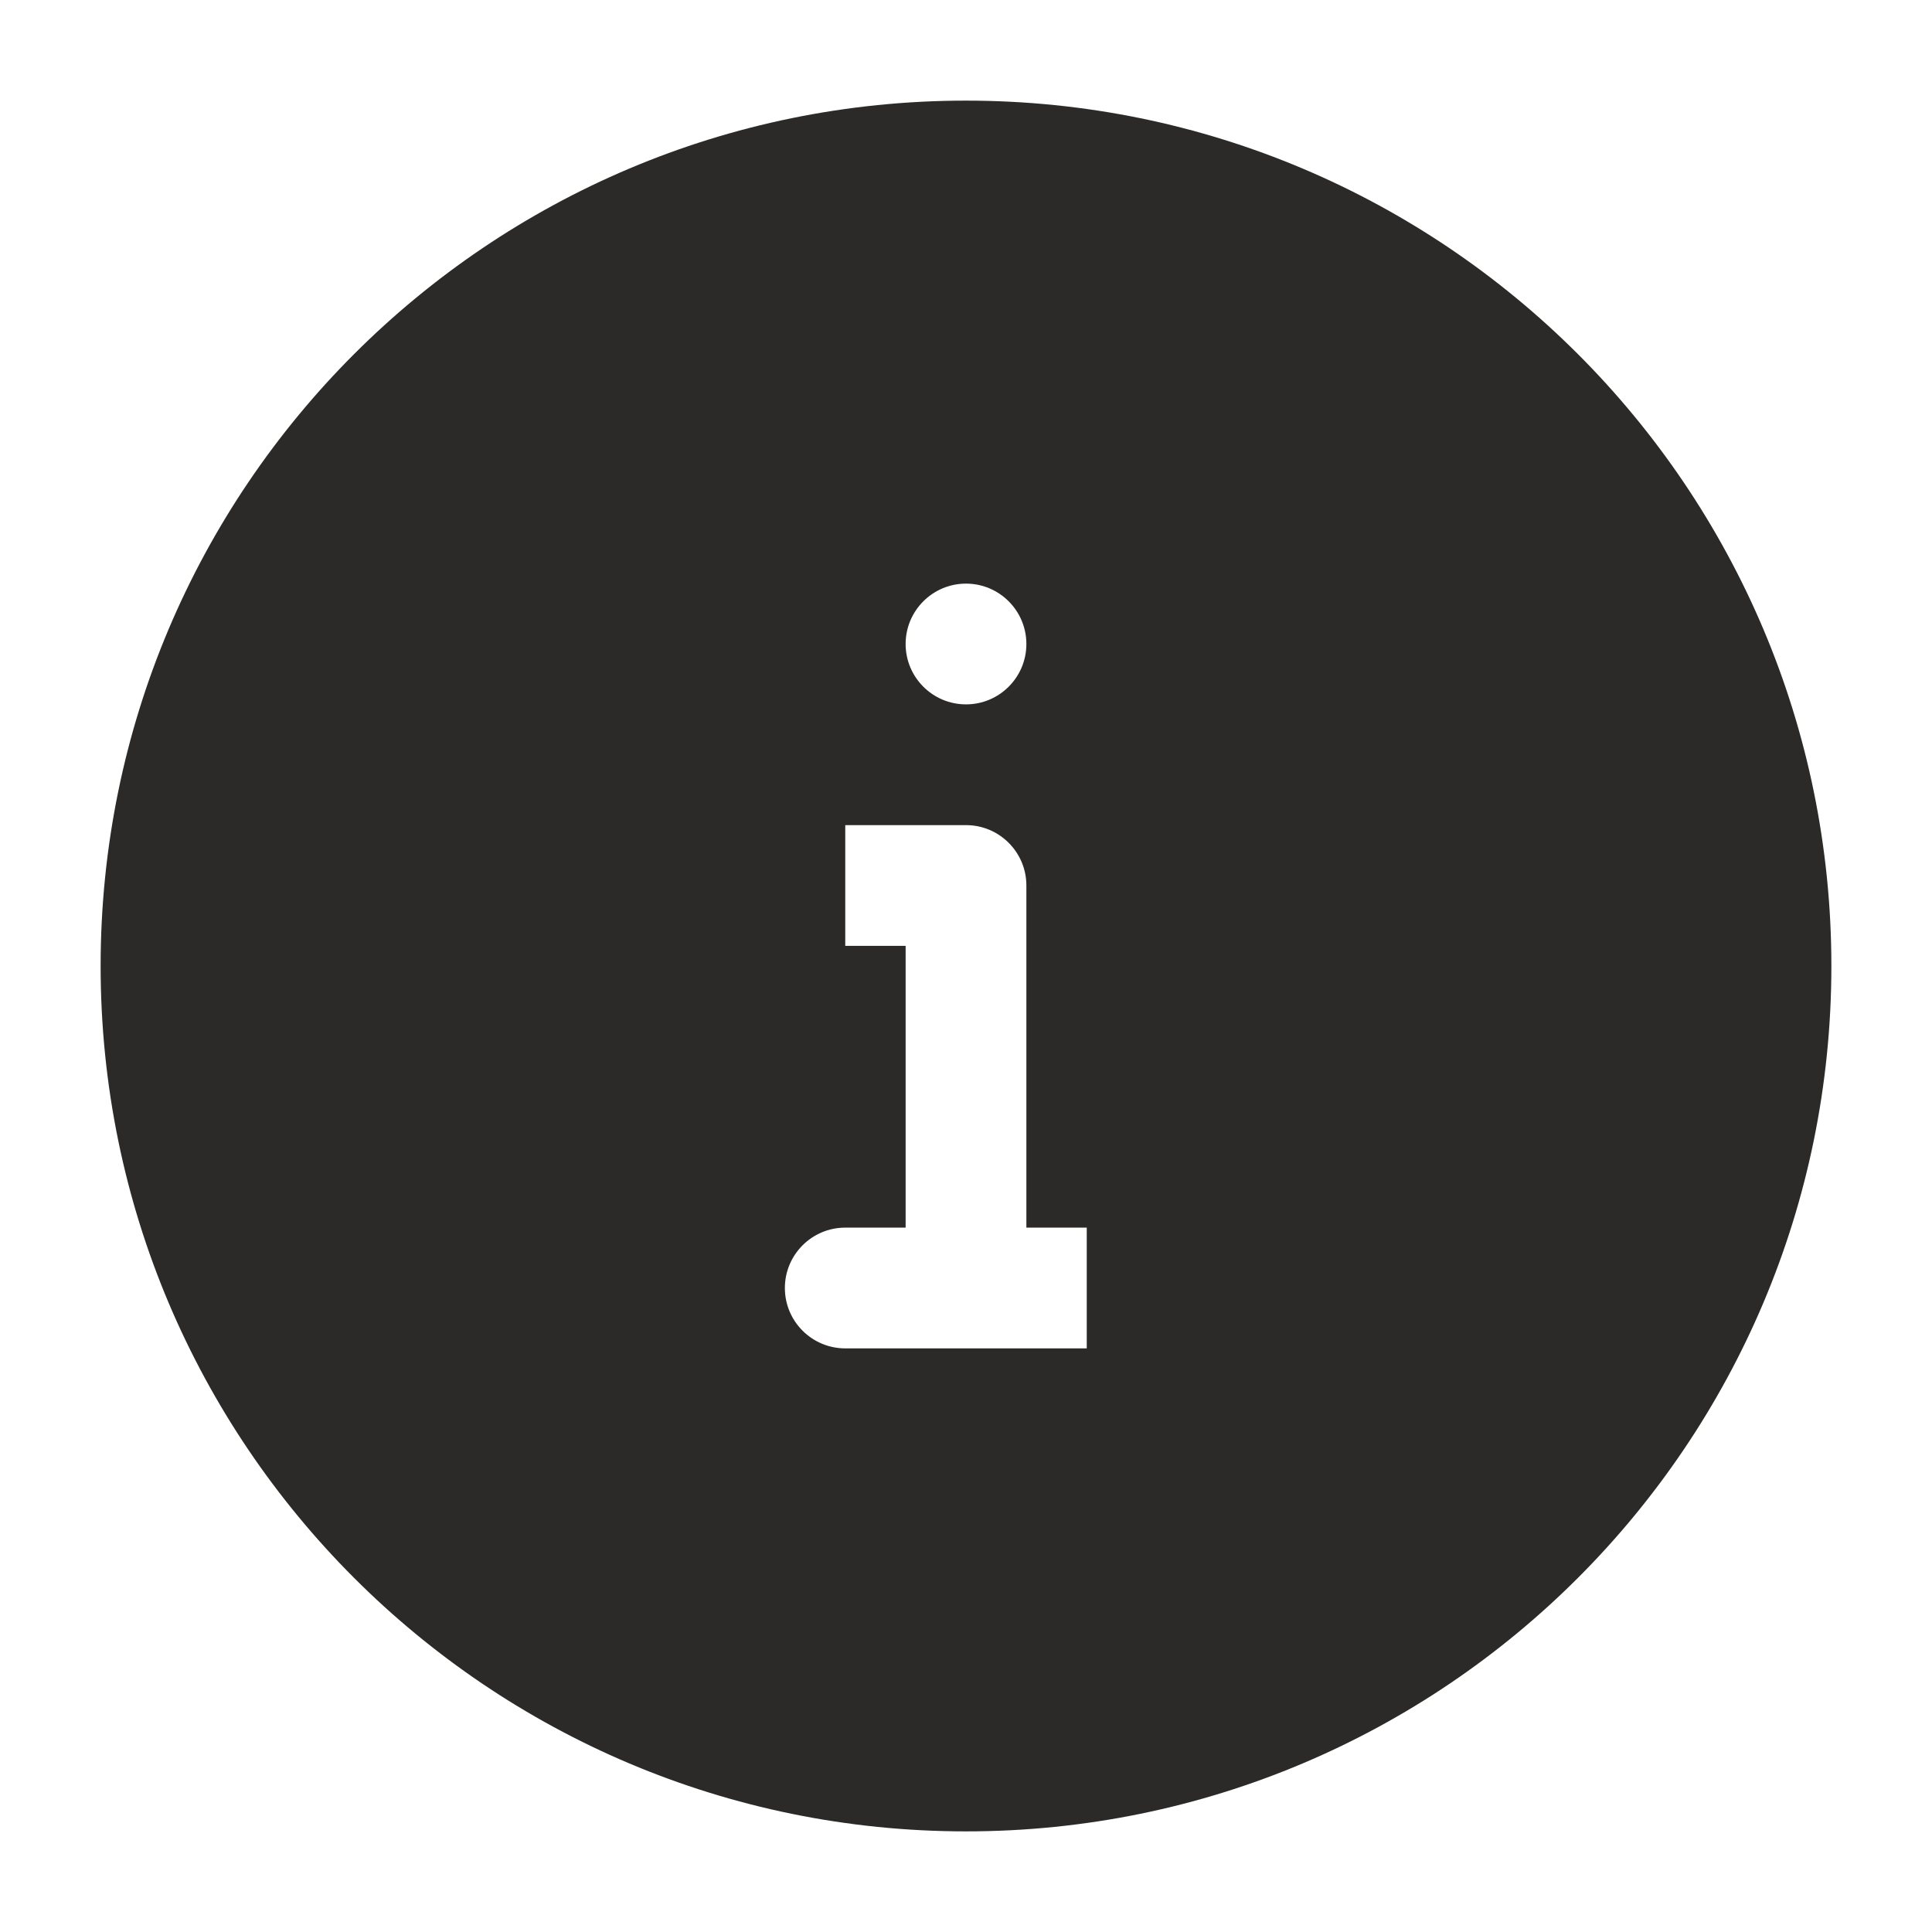 <svg width="24" height="24" viewBox="0 0 24 24" fill="none" xmlns="http://www.w3.org/2000/svg">
<path fill-rule="evenodd" clip-rule="evenodd" d="M12 1.25C6.063 1.25 1.25 6.063 1.25 12C1.25 17.937 6.063 22.75 12 22.75C17.937 22.75 22.75 17.937 22.75 12C22.75 6.063 17.937 1.25 12 1.25ZM12 8.75C12.414 8.75 12.75 8.414 12.75 8C12.75 7.586 12.414 7.25 12 7.25C11.586 7.25 11.25 7.586 11.25 8C11.25 8.414 11.586 8.75 12 8.75ZM12.75 11C12.75 10.586 12.414 10.25 12 10.25H10.5V11.75H11.25V15.25H10.5C10.086 15.25 9.75 15.586 9.75 16C9.75 16.414 10.086 16.75 10.5 16.75H13.5V15.25H12.75V11Z" fill="#2B2A28"/>
</svg>
